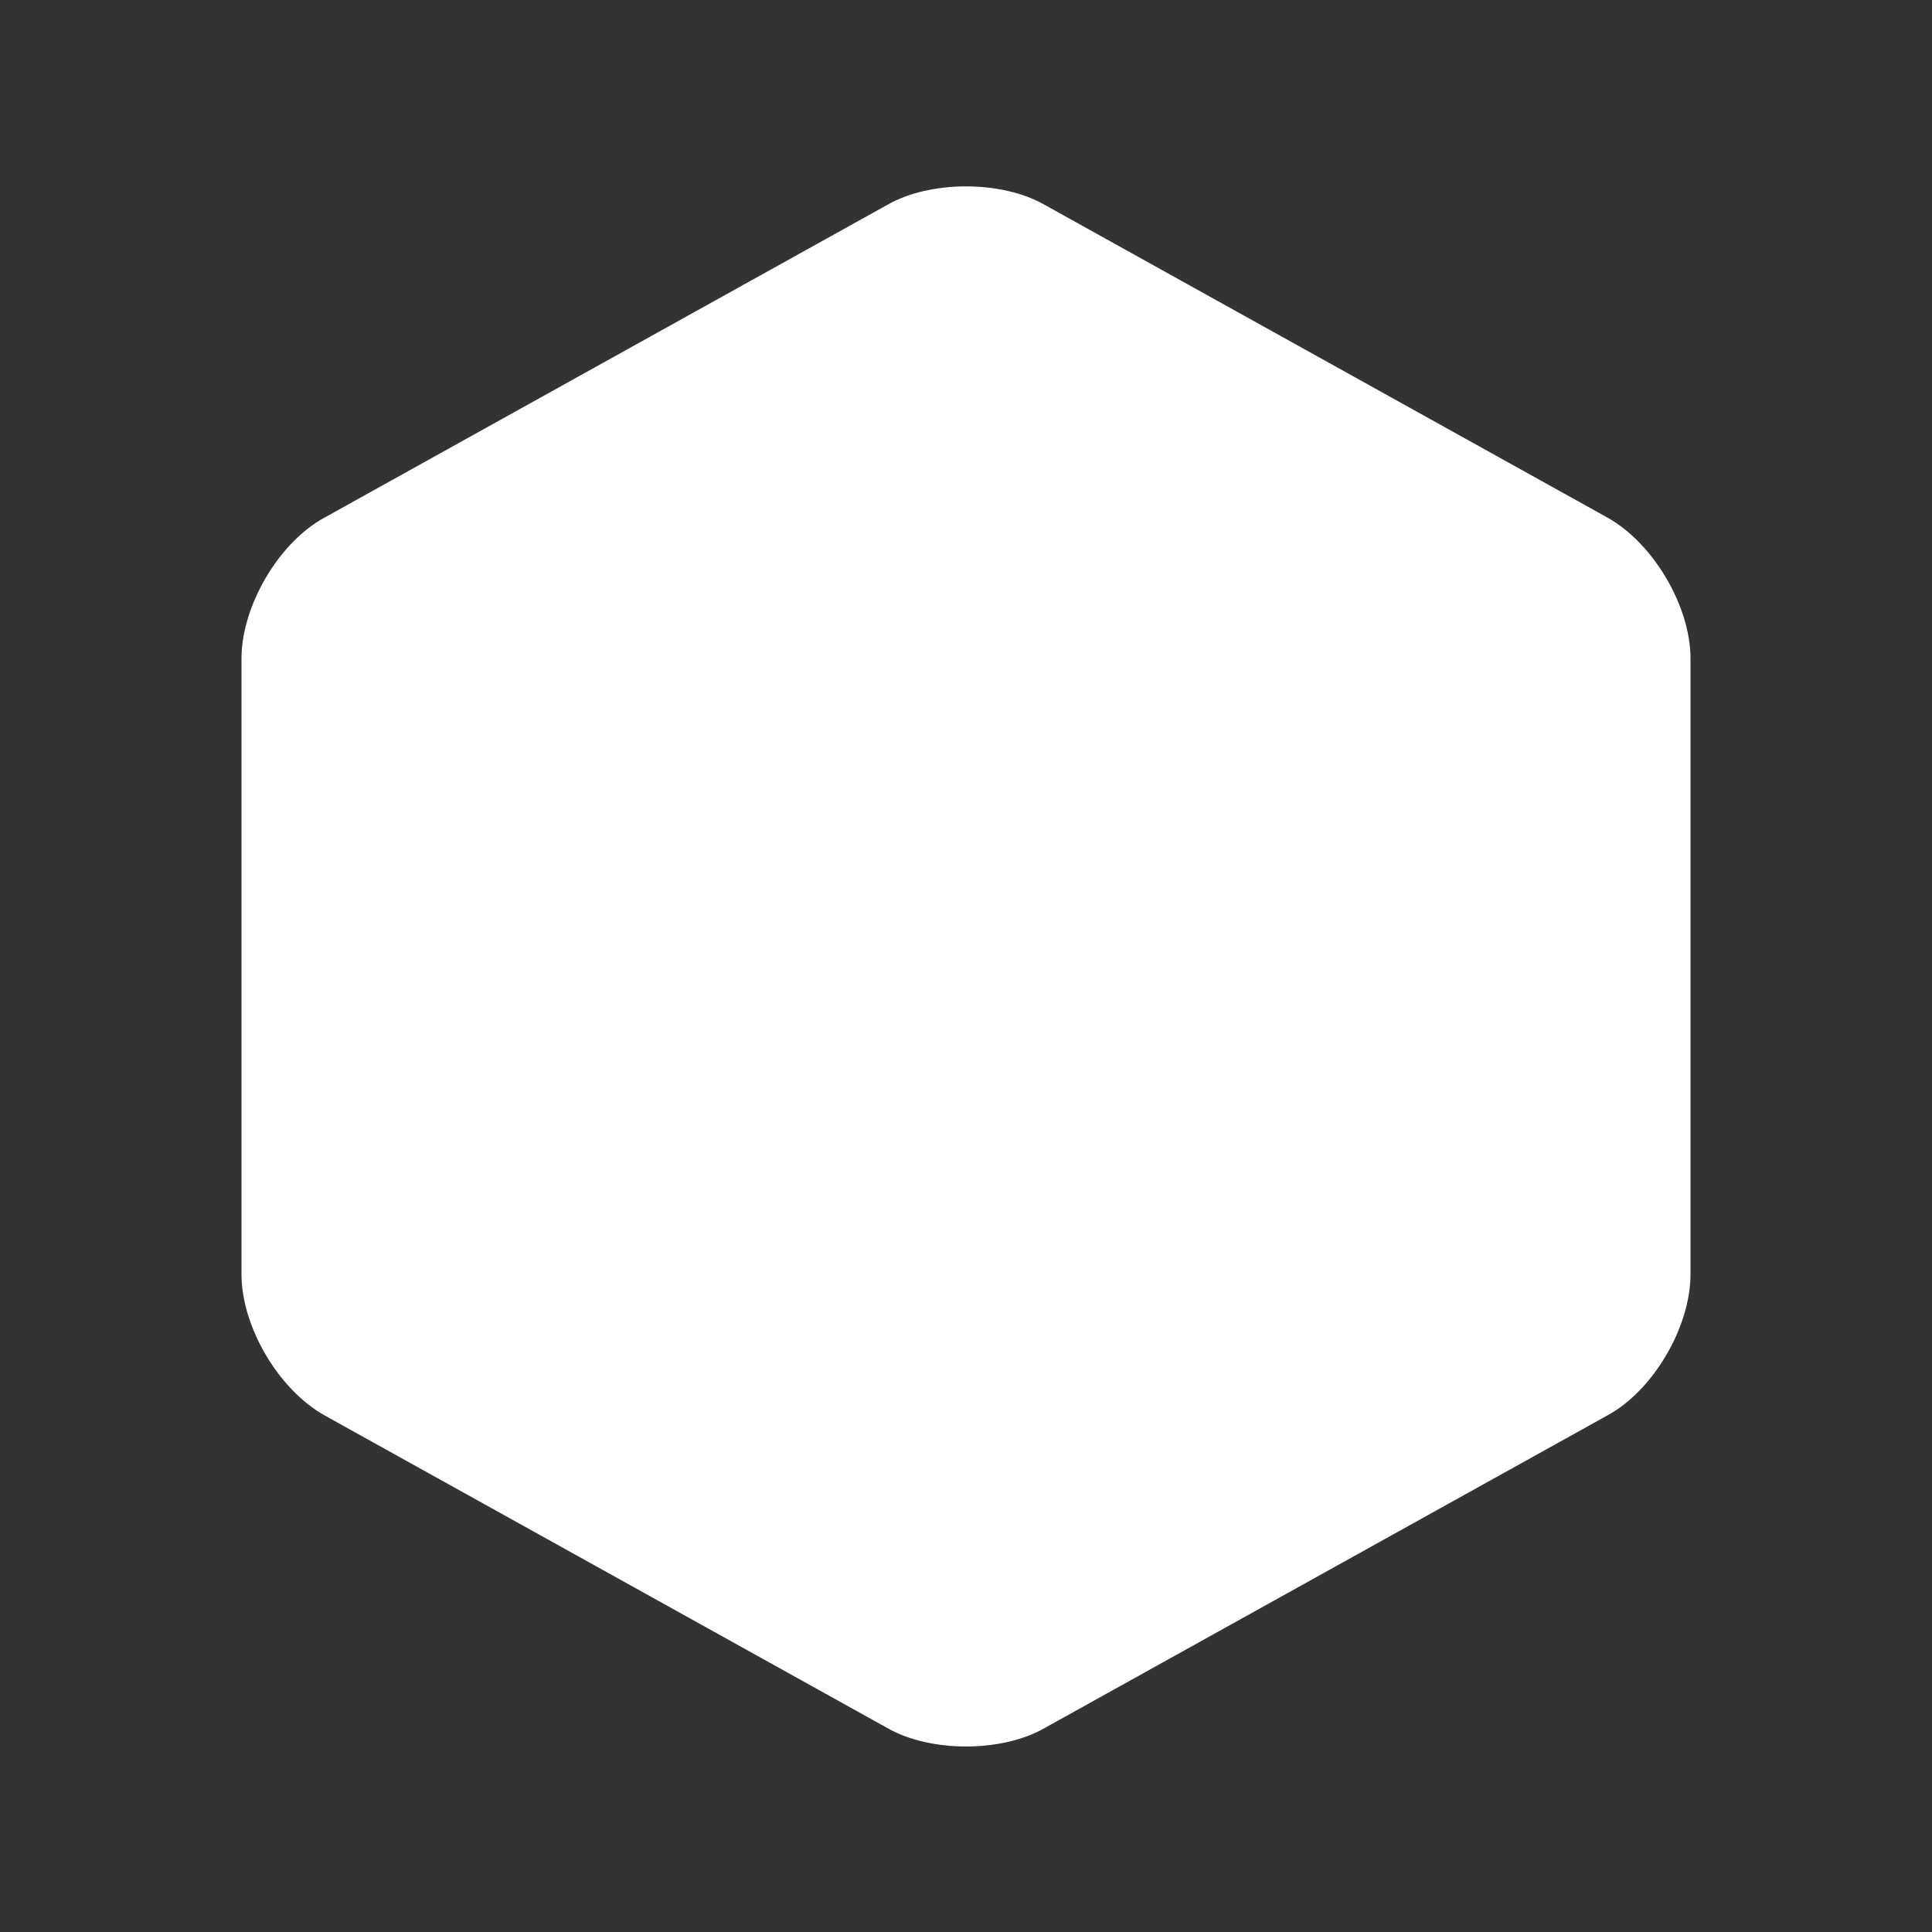 <svg width="20" height="20" viewBox="0 0 20 20" fill="none" xmlns="http://www.w3.org/2000/svg">
<rect x="0" y="0" width="20" height="20" fill="#333333" stroke="none"/>
<path d="M2.5 6.817V13.192C2.5 13.734 2.883 14.384 3.358 14.651L9.192 17.892C9.633 18.142 10.367 18.142 10.808 17.892L16.642 14.651C17.117 14.392 17.5 13.734 17.5 13.192V6.817C17.5 6.276 17.117 5.626 16.642 5.359L10.808 2.117C10.367 1.867 9.633 1.867 9.192 2.117L3.358 5.359C2.883 5.617 2.5 6.276 2.5 6.817Z" fill="white"/>
</svg>
